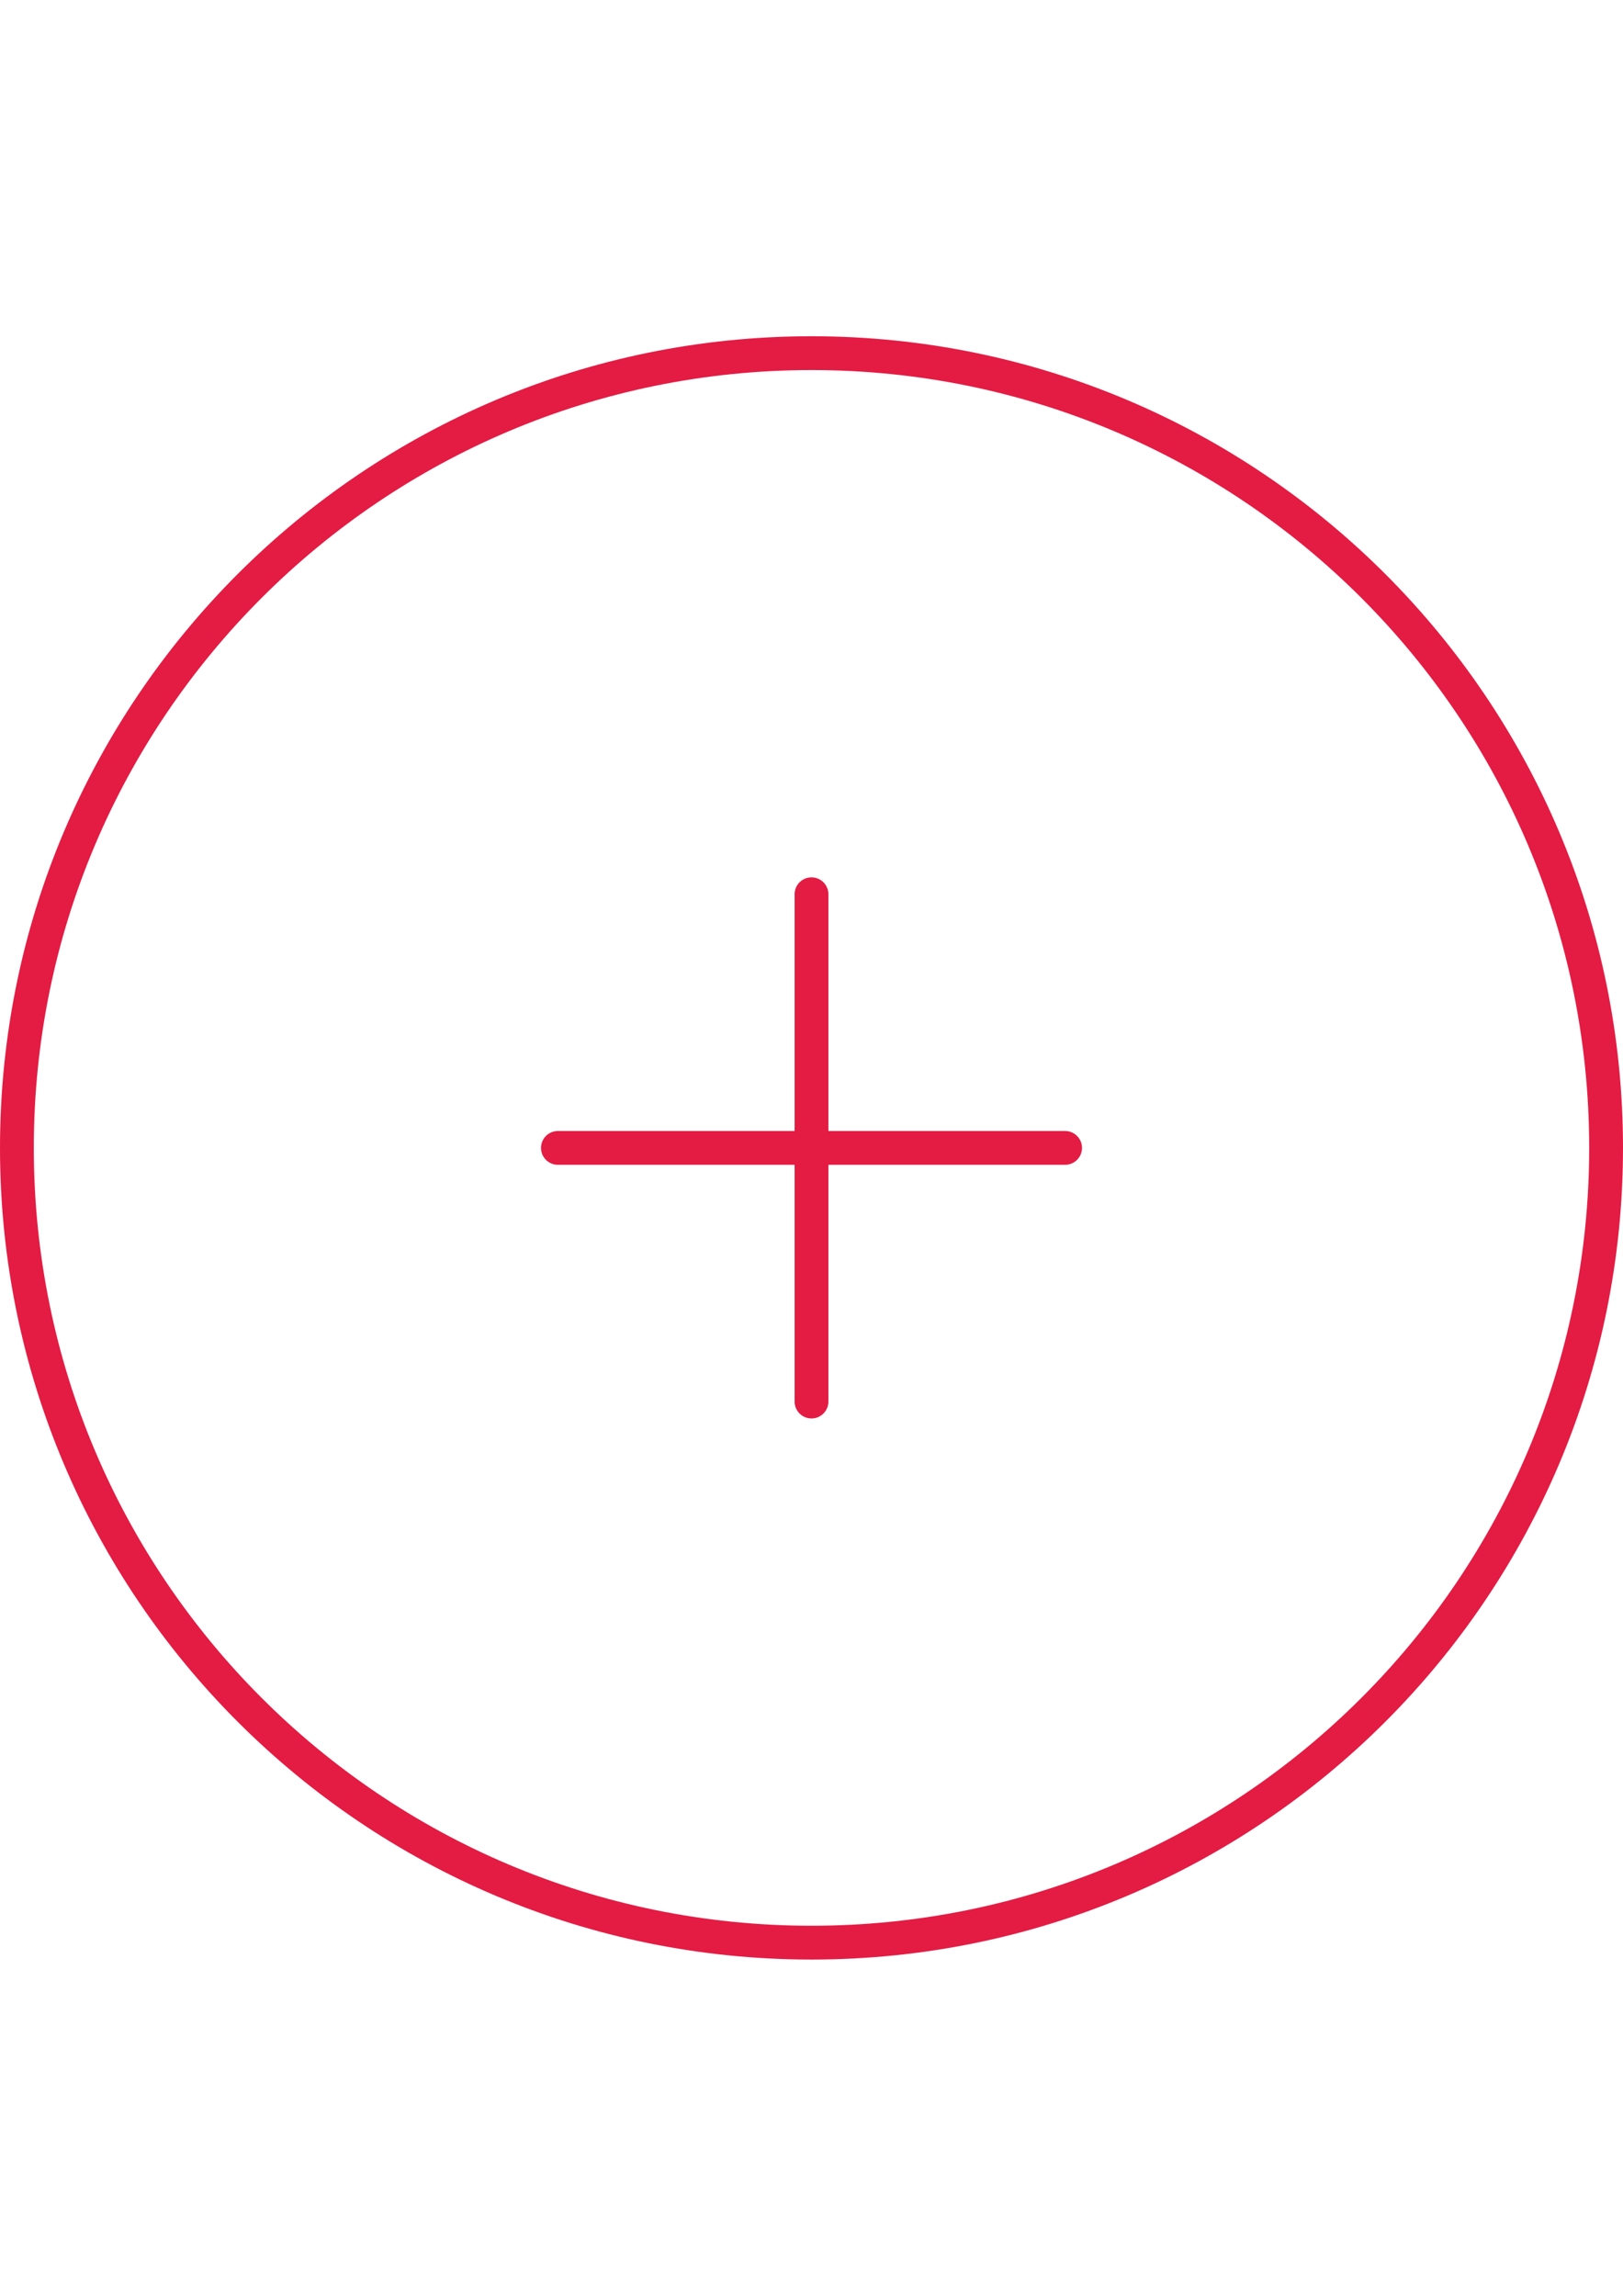 <?xml version="1.0" encoding="UTF-8"?>
<!DOCTYPE svg PUBLIC "-//W3C//DTD SVG 1.1//EN" "http://www.w3.org/Graphics/SVG/1.1/DTD/svg11.dtd">
<!-- Creator: CorelDRAW 2018 (64-Bit) -->
<svg xmlns="http://www.w3.org/2000/svg" xml:space="preserve" width="210mm" height="297mm" version="1.1" style="shape-rendering:geometricPrecision; text-rendering:geometricPrecision; image-rendering:optimizeQuality; fill-rule:evenodd; clip-rule:evenodd"
viewBox="0 0 21000 29700"
 xmlns:xlink="http://www.w3.org/1999/xlink">
 <defs>
  <style type="text/css">
   <![CDATA[
    .fil1 {fill:none}
    .fil0 {fill:#E41B43}
   ]]>
  </style>
 </defs>
 <g id="Layer_x0020_1">
  <path class="fil0" d="M10500 25350c-5798,-0.01 -10499.99,-4702 -10499.99,-10500 0,-5798.01 4701.99,-10500 10499.99,-10500 5798.01,0 10500,4701.99 10500,10500 0,5798 -4701.99,10499.99 -10500,10499.99l0 0.01zm0 -20562.5c-5556.42,0 -10062.49,4506.07 -10062.49,10062.5 0,5556.42 4506.07,10062.49 10062.49,10062.49 5556.43,0 10062.5,-4506.07 10062.5,-10062.49 0,-5556.43 -4506.07,-10062.5 -10062.5,-10062.5z"/>
  <path class="fil0" d="M13781.25 15068.75l-6562.5 0c-120.78,-0.01 -218.74,-97.97 -218.74,-218.75 0,-120.79 97.96,-218.75 218.75,-218.75l6562.49 0c120.79,0 218.75,97.96 218.75,218.75 0,120.78 -97.96,218.74 -218.75,218.74l0 0.01z"/>
  <path class="fil0" d="M10500 18350c-120.78,-0.01 -218.74,-97.97 -218.74,-218.76l0 -6562.5c0,-120.78 97.96,-218.74 218.74,-218.74 120.79,0 218.75,97.96 218.75,218.75l0 6562.5c0,120.78 -97.96,218.74 -218.75,218.74l0 0.01z"/>
  <rect class="fil1" y="4350" width="21000" height="21000"/>
 </g>
</svg>
